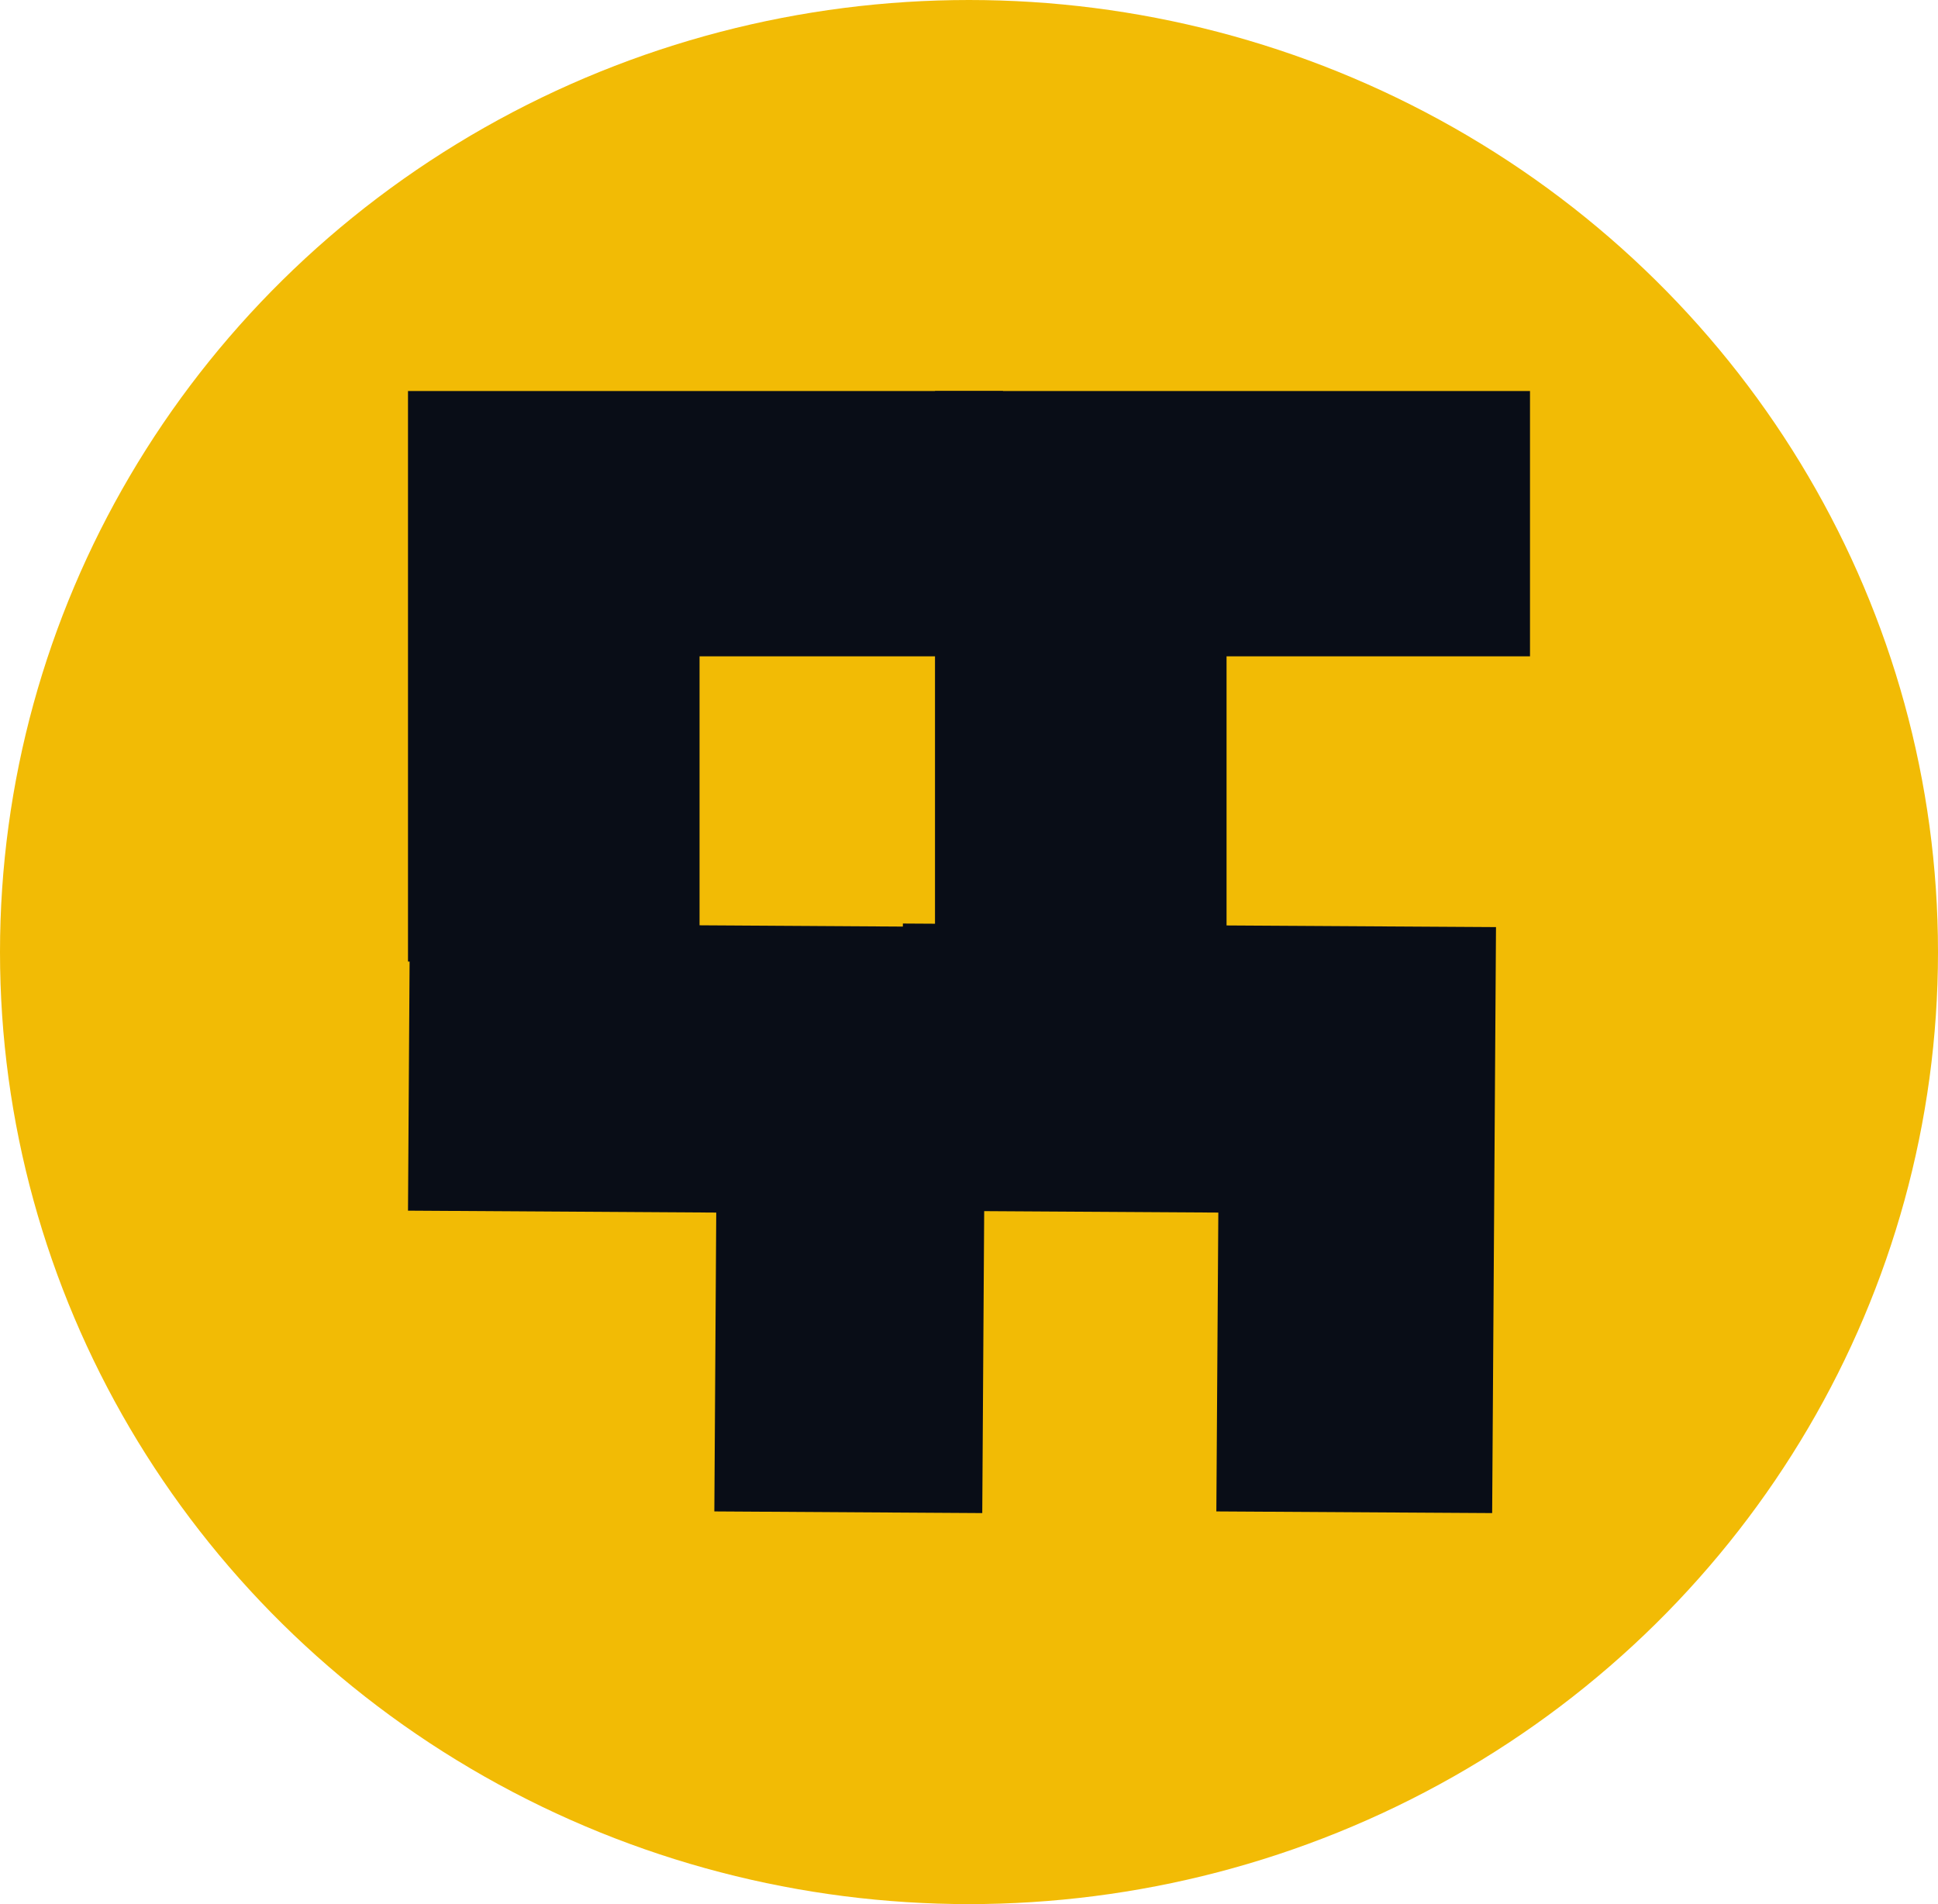 <svg width="114" height="112" viewBox="0 0 114 112" fill="none" xmlns="http://www.w3.org/2000/svg">
<ellipse cx="57" cy="56" rx="57" ry="56" fill="#F2BB05"/>
<path d="M24 23H59V38.605H41.15V56.559H24V23Z" fill="#090D17"/>
<path d="M55 23H90V38.605H72.15V56.559H55V23Z" fill="#090D17"/>
<path d="M58 54.532L57.78 89L42.02 88.902L42.132 71.324L24 71.211L24.108 54.322L58 54.532Z" fill="#090D17"/>
<path d="M88 54.532L87.774 89L71.55 88.902L71.666 71.324L53 71.211L53.111 54.322L88 54.532Z" fill="#090D17"/>
</svg>
